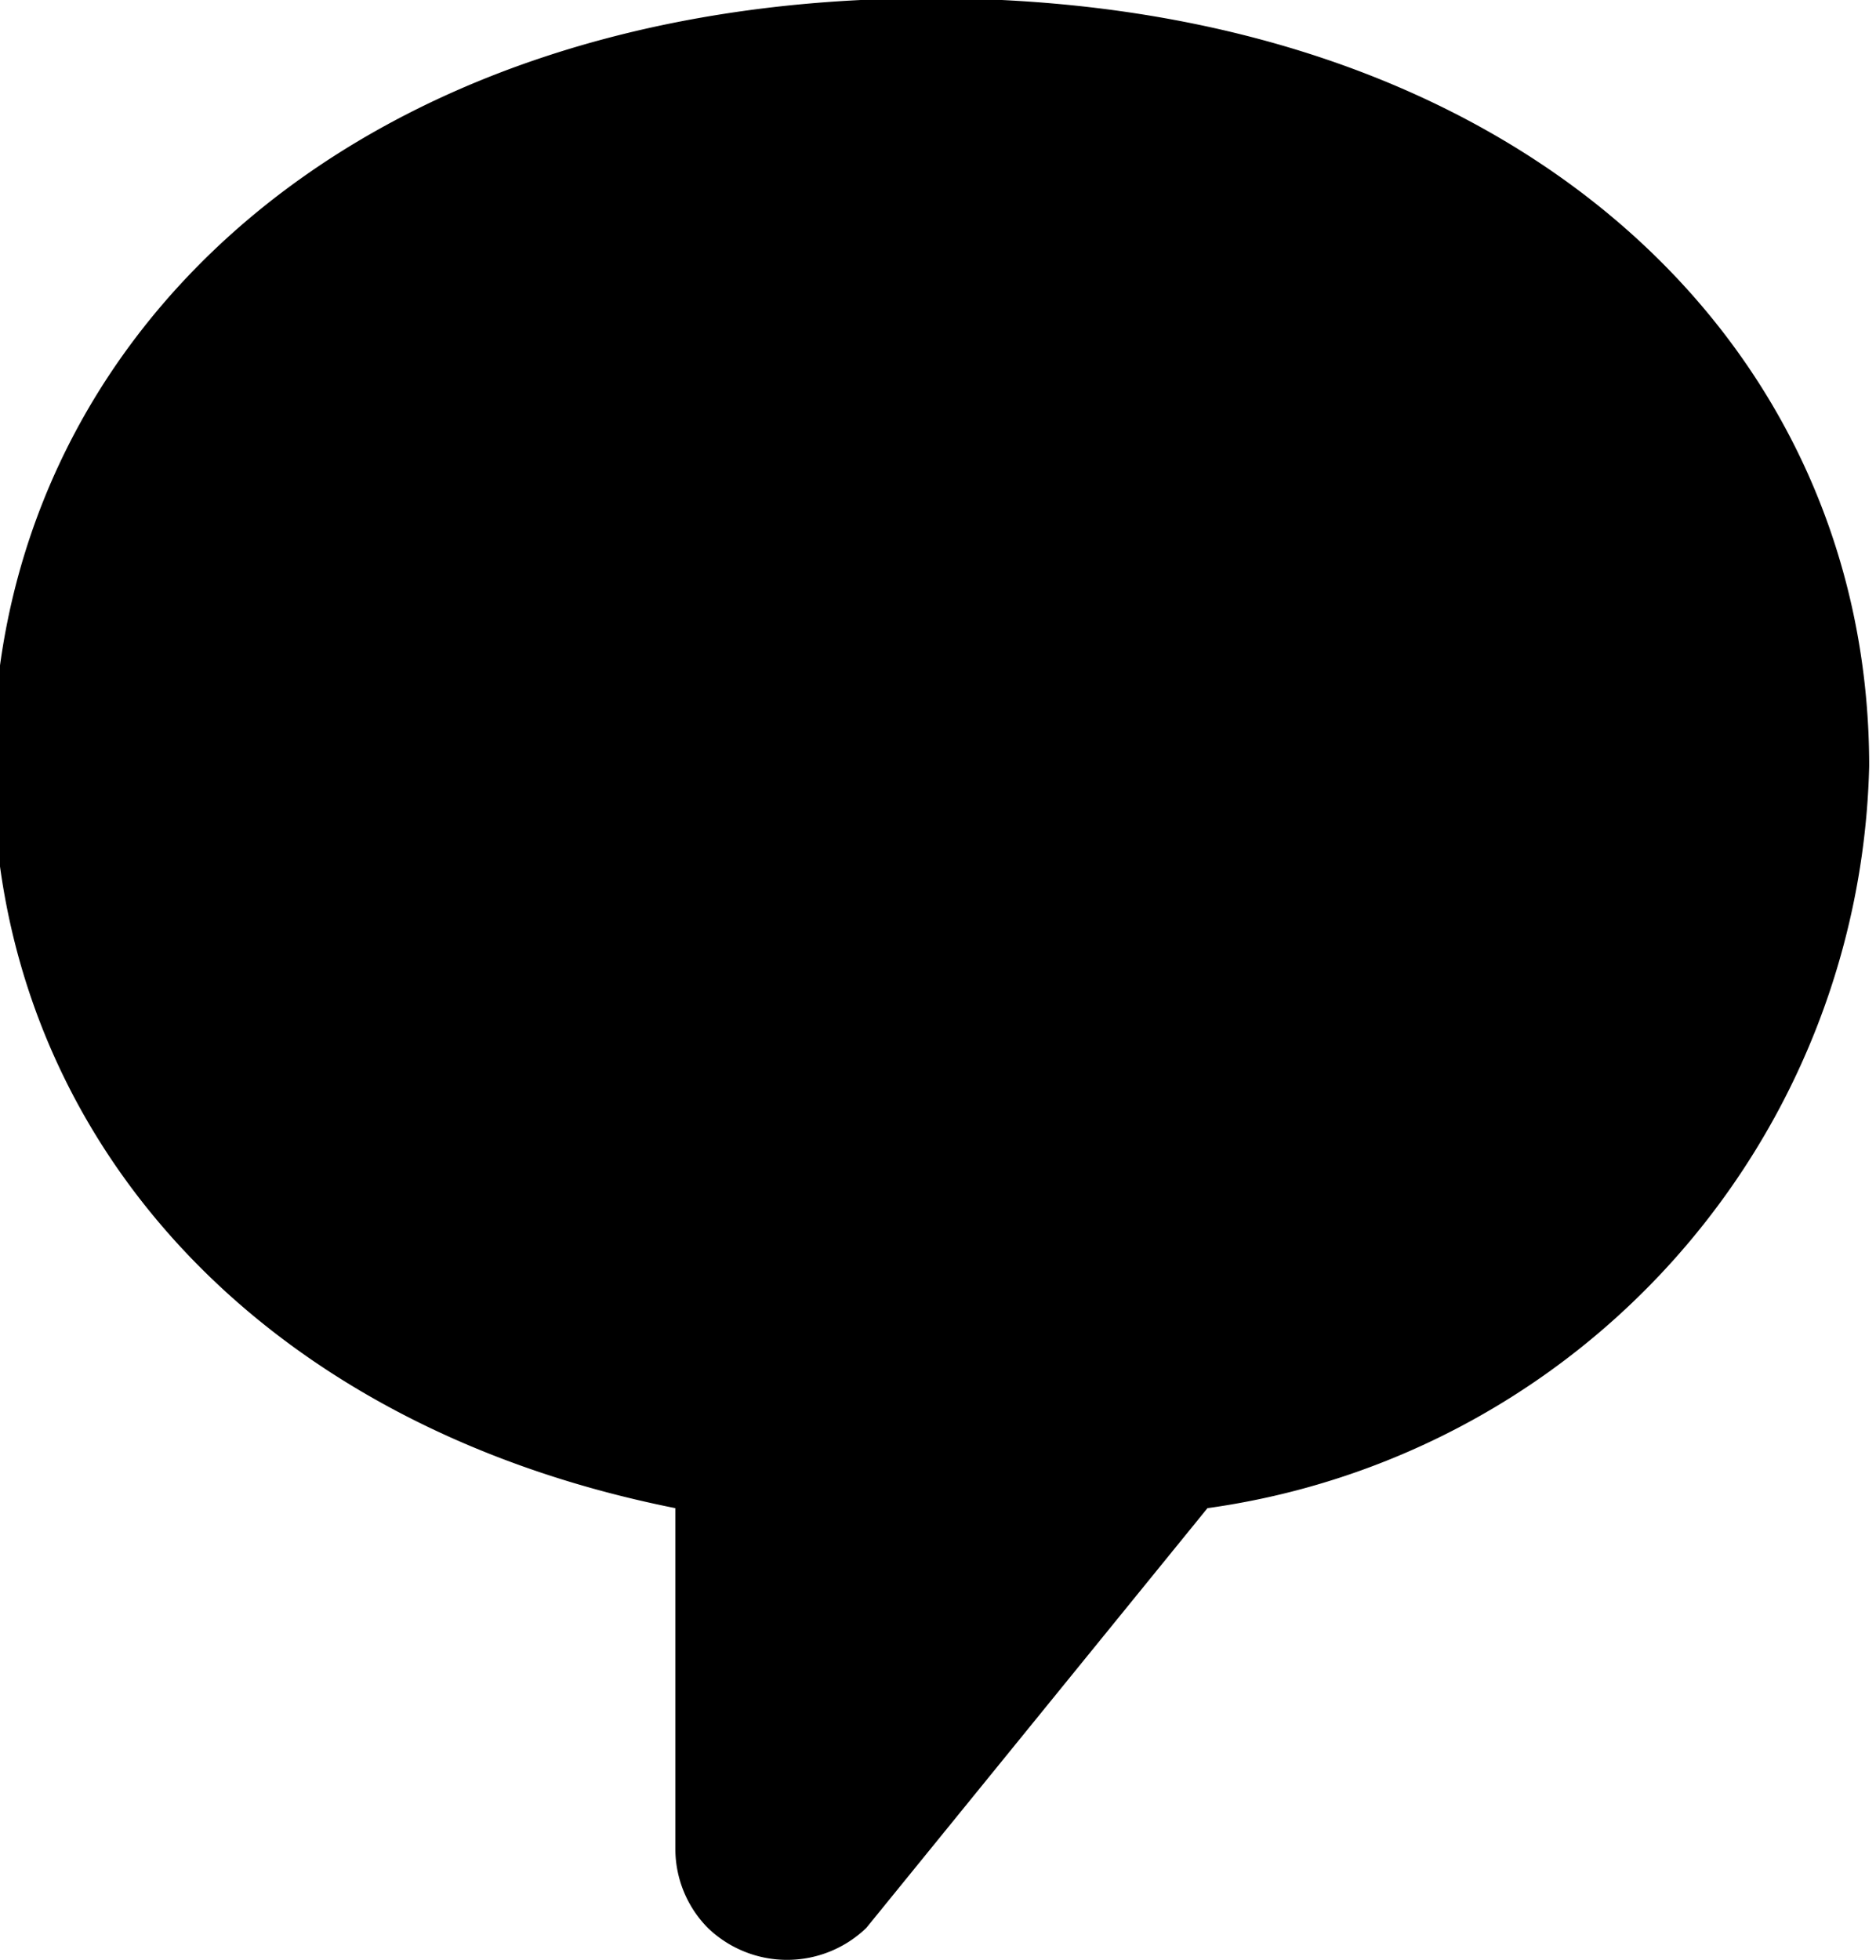 <svg xmlns="http://www.w3.org/2000/svg" viewBox="0 0 11 11.49">
    <path
        d="M513.84,387.15l-2,2.46a.67.67,0,0,1-.93,0,.66.66,0,0,1-.19-.46v-2c-2.51-.5-4-2.25-4-4.35,0-2.49,2.09-4.5,5.5-4.5s5.5,2,5.5,4.5A4.5,4.5,0,0,1,513.84,387.15Z"
        transform="translate(-506.76 -378.31)"
    />
</svg>